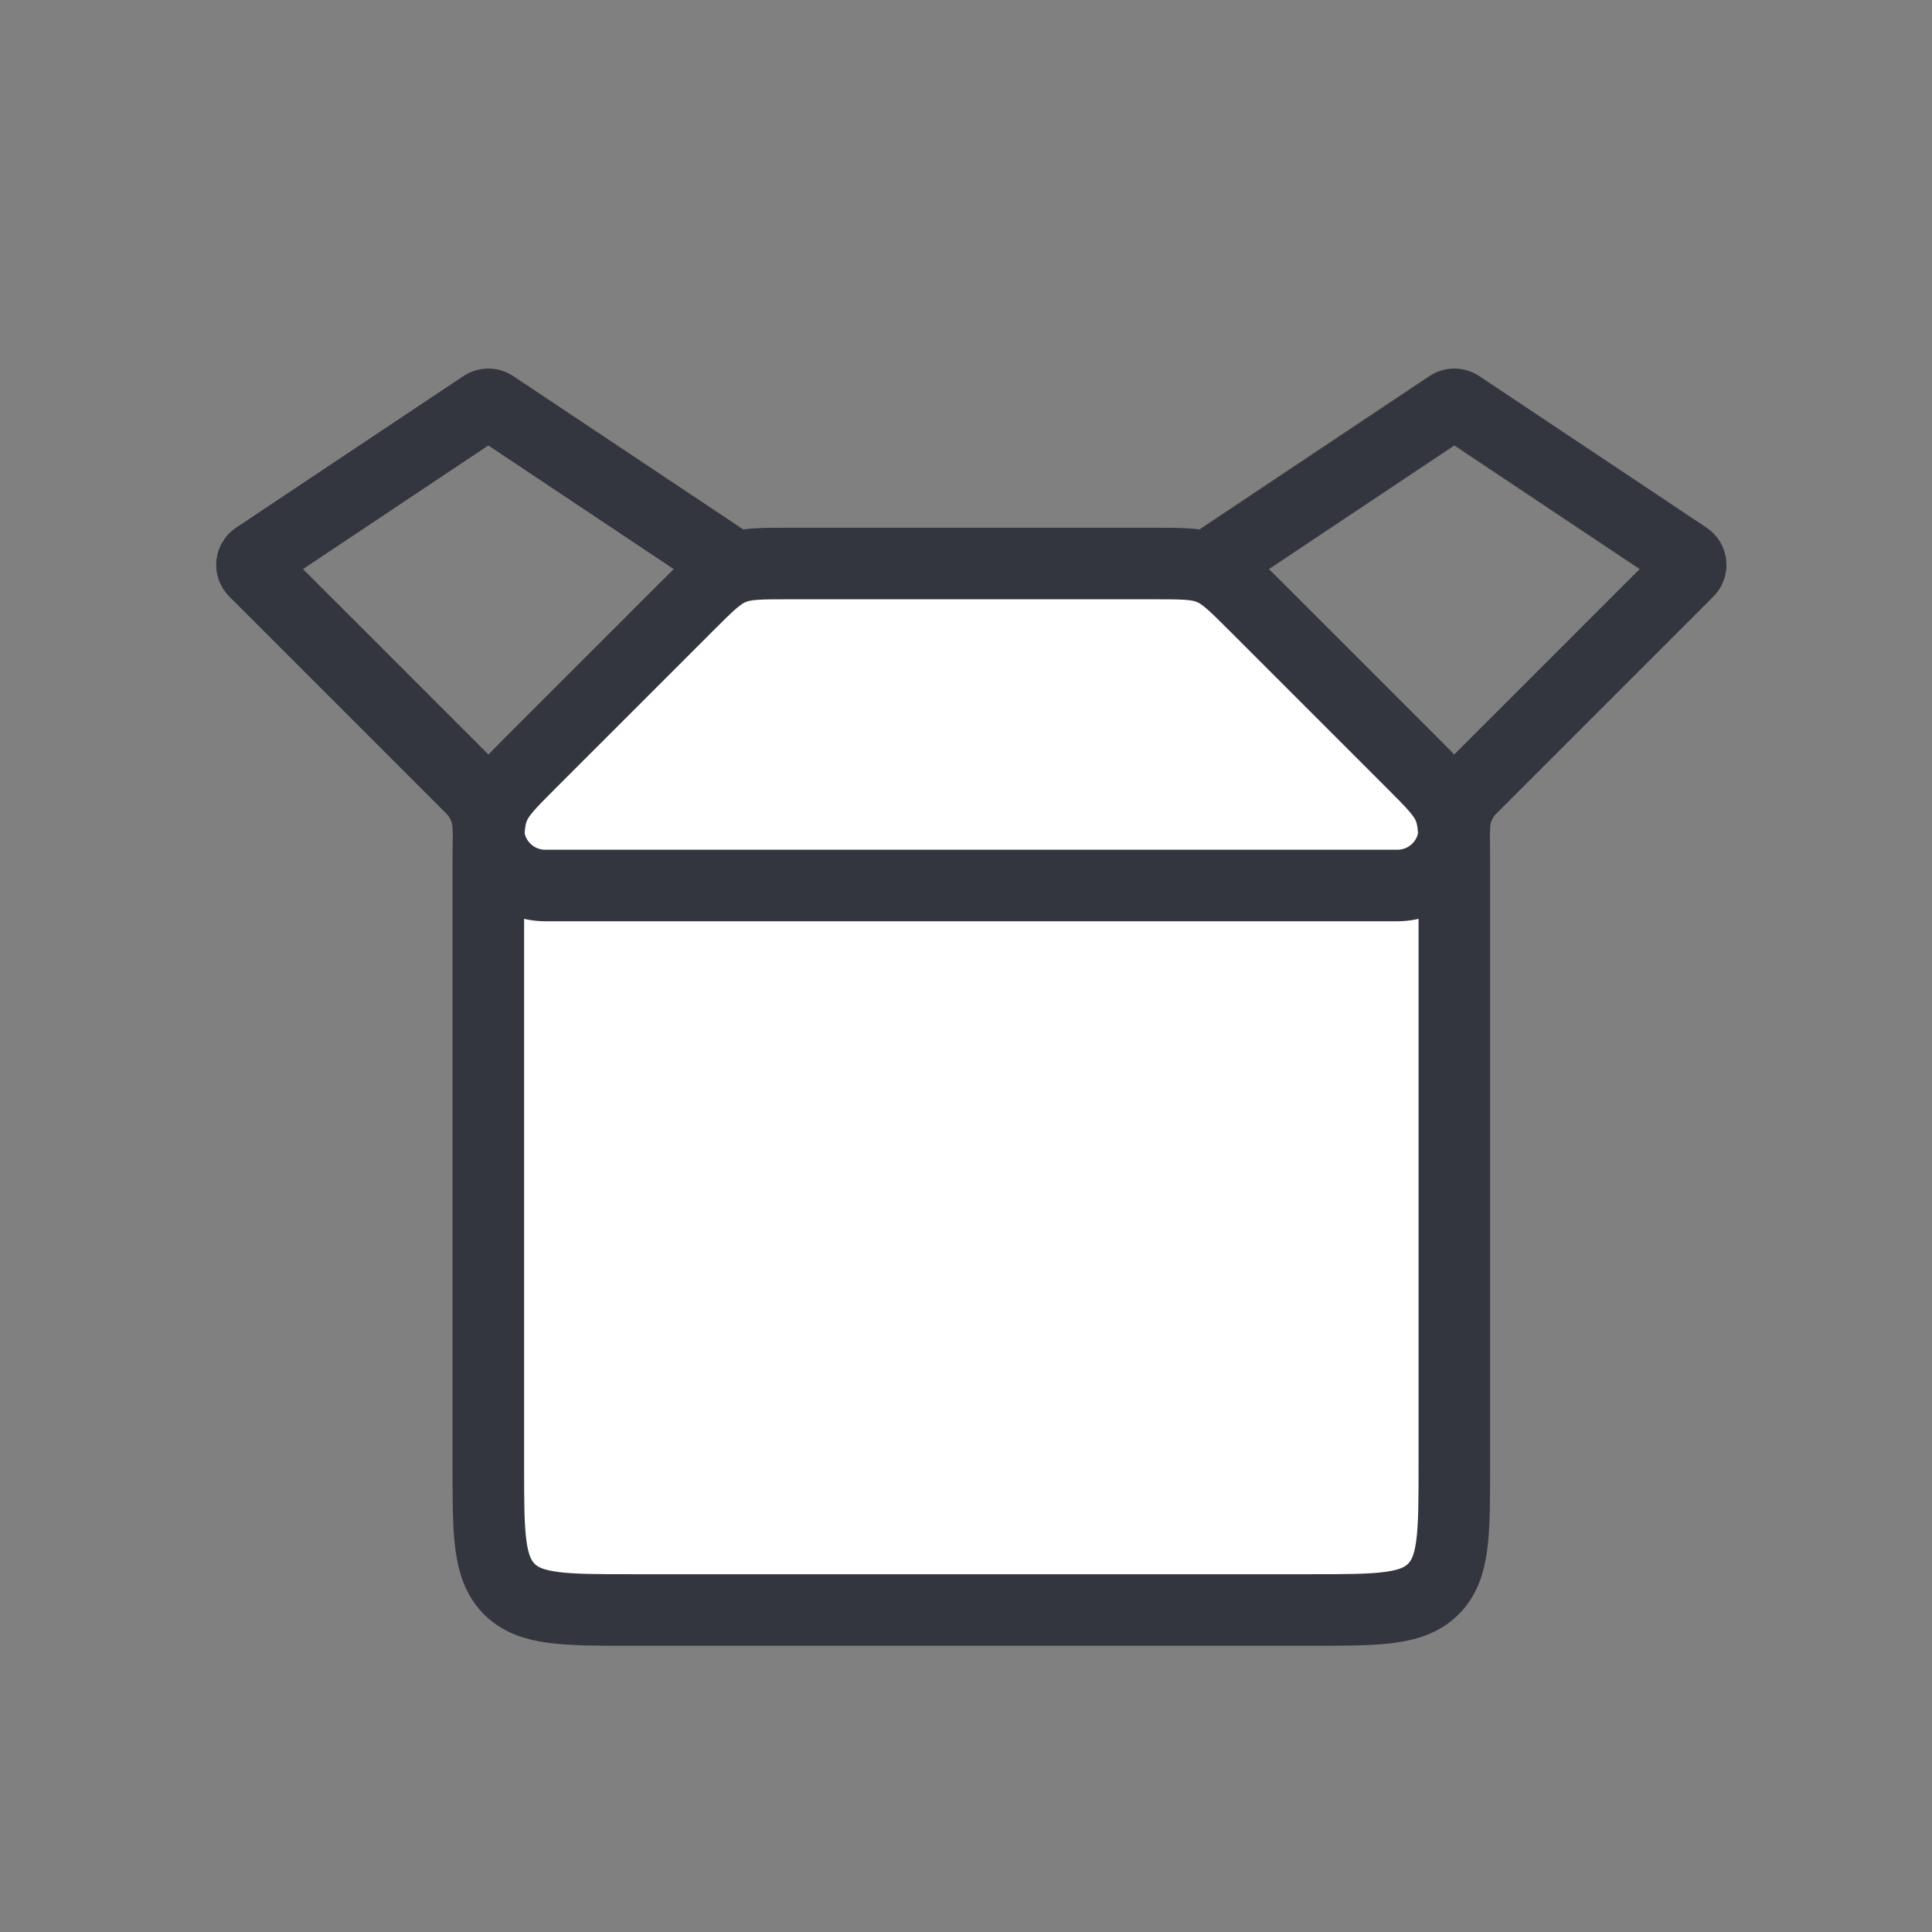 <svg xmlns="http://www.w3.org/2000/svg" width="54" height="54" viewBox="0 0 54 54" fill="none">
<rect x="0" y="0" width="54" height="54" fill="#808080" stroke="none"/>
<path d="M13.649 24.157C13.649 23.339 13.649 22.931 13.801 22.563C13.953 22.195 14.242 21.907 14.82 21.328L19.227 16.922C19.805 16.343 20.094 16.055 20.462 15.902C20.829 15.75 21.238 15.75 22.056 15.75H32.242C33.06 15.75 33.468 15.75 33.836 15.902C34.203 16.055 34.492 16.343 35.071 16.922L39.477 21.328C40.055 21.907 40.344 22.195 40.497 22.563C40.649 22.931 40.649 23.339 40.649 24.157V41C40.649 42.886 40.649 43.828 40.063 44.414C39.477 45 38.535 45 36.649 45H17.649C15.763 45 14.82 45 14.235 44.414C13.649 43.828 13.649 42.886 13.649 41V24.157Z" fill="white" stroke="#33363F" stroke-width="2"/>
<path d="M20.399 15.75L13.788 11.342C13.704 11.287 13.594 11.287 13.51 11.342L7.153 15.581C7.021 15.668 7.003 15.854 7.115 15.966L13.183 22.034C13.481 22.332 13.649 22.737 13.649 23.159V23.159C13.649 24.038 14.361 24.75 15.24 24.75H39.058C39.937 24.75 40.649 24.038 40.649 23.159V23.159C40.649 22.737 40.816 22.332 41.115 22.034L47.183 15.966C47.295 15.854 47.276 15.668 47.145 15.581L40.788 11.342C40.704 11.287 40.594 11.287 40.51 11.342L33.899 15.75" stroke="#33363F" stroke-width="2" stroke-linecap="round"/>
</svg>